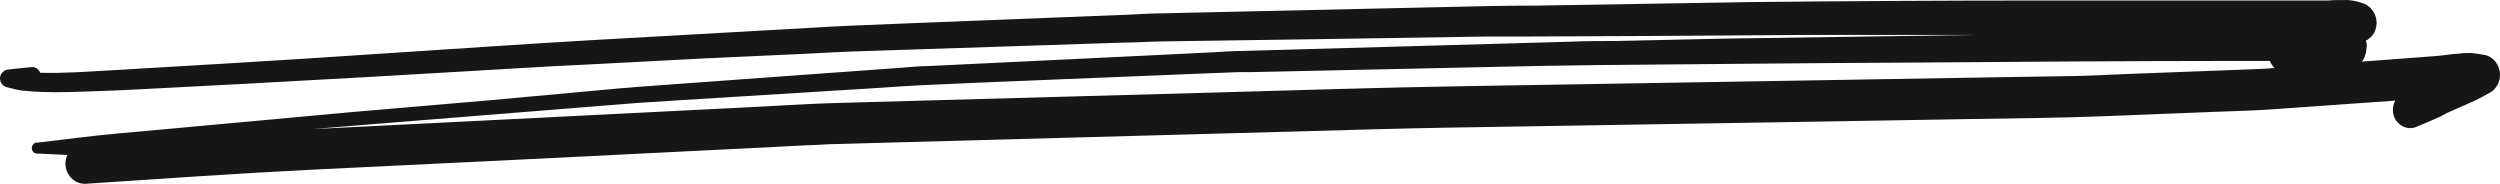 <svg width="68" height="5" viewBox="0 0 68 5" fill="none" xmlns="http://www.w3.org/2000/svg">
<path d="M1.483 2.508C2.022 2.508 2.562 2.479 3.1 2.463L3.756 2.431L6.653 2.28C7.799 2.218 8.953 2.155 10.116 2.089L15.064 1.8L16.197 1.744L19.079 1.593L21.961 1.46C22.339 1.442 22.721 1.418 23.091 1.404L27.689 1.253L30.518 1.16C30.886 1.16 31.256 1.131 31.626 1.126L36.069 1.062L40.457 0.993C40.845 0.993 41.218 0.993 41.615 0.993L44.48 0.98L48.928 0.951H50.386H53.428H53.681C51.393 0.983 49.105 1.016 46.817 1.052L43.96 1.115C43.55 1.115 43.136 1.115 42.723 1.134L38.576 1.251L33.783 1.386C33.514 1.386 33.246 1.41 32.98 1.423L30.424 1.548L25.246 1.797C24.992 1.797 24.739 1.826 24.486 1.845L21.951 2.028L17.424 2.357C17.008 2.386 16.592 2.429 16.177 2.466L13.277 2.731L9.589 3.047L4.461 3.517L3.229 3.628C2.494 3.694 1.761 3.793 1.029 3.878C1.008 3.875 0.988 3.876 0.968 3.883C0.948 3.889 0.93 3.899 0.915 3.914C0.899 3.928 0.887 3.945 0.878 3.965C0.87 3.985 0.865 4.006 0.865 4.027C0.865 4.049 0.87 4.07 0.878 4.09C0.887 4.11 0.899 4.127 0.915 4.141C0.93 4.155 0.948 4.166 0.968 4.172C0.988 4.178 1.008 4.18 1.029 4.177L1.832 4.215C1.798 4.287 1.78 4.367 1.779 4.448C1.78 4.594 1.836 4.734 1.934 4.838C2.033 4.941 2.167 4.999 2.306 5C4.403 4.862 6.499 4.713 8.598 4.61L14.063 4.345L20.103 4.045L22.006 3.949C22.189 3.949 22.372 3.928 22.554 3.923L32.288 3.657L37.489 3.514C38.118 3.498 38.744 3.482 39.37 3.472L49.324 3.31L53.59 3.238C54.804 3.217 56.018 3.209 57.232 3.161L60.241 3.042C60.748 3.023 61.255 3.01 61.742 2.978L65.151 2.737C65.087 2.852 65.07 2.99 65.103 3.119C65.135 3.244 65.214 3.35 65.321 3.416C65.375 3.45 65.435 3.472 65.498 3.481C65.561 3.489 65.625 3.485 65.686 3.466C65.939 3.363 66.193 3.257 66.428 3.148H66.413L66.466 3.124L66.53 3.095H66.507L66.9 2.922L67.313 2.739C67.46 2.67 67.605 2.588 67.746 2.508C67.825 2.459 67.889 2.388 67.934 2.305C67.978 2.221 68.001 2.126 68 2.031C68 1.91 67.962 1.793 67.892 1.698C67.823 1.602 67.725 1.532 67.615 1.5C67.485 1.476 67.361 1.458 67.232 1.442H67.146C67.06 1.442 66.971 1.442 66.892 1.46C66.7 1.46 66.507 1.505 66.314 1.519L65.84 1.556L64.573 1.651L64.243 1.675C64.283 1.627 64.313 1.571 64.33 1.511C64.35 1.463 64.361 1.411 64.363 1.359L64.378 1.245C64.377 1.197 64.369 1.15 64.352 1.105L64.385 1.089C64.464 1.04 64.531 0.972 64.578 0.89C64.62 0.806 64.643 0.713 64.644 0.619C64.643 0.52 64.617 0.423 64.57 0.338L64.487 0.226C64.422 0.158 64.34 0.108 64.251 0.083C64.088 0.023 63.916 -0.005 63.744 0.001C63.605 0.001 63.46 0.001 63.321 0.014H62.707C62.418 0.014 62.132 0.014 61.843 0.014H59.562C58.844 0.014 58.127 0.014 57.41 0.014H55.453C52.852 0.014 50.254 0.03 47.653 0.056L41.803 0.152C40.931 0.152 40.062 0.173 39.19 0.194L33.329 0.324L31.659 0.362C31.334 0.362 31.013 0.385 30.688 0.399L24.896 0.627L23.122 0.699C22.792 0.712 22.46 0.733 22.131 0.752L16.387 1.075C15.396 1.131 14.407 1.195 13.416 1.259L8.334 1.593C6.866 1.688 5.399 1.773 3.931 1.858L3.234 1.901L2.106 1.964C1.771 1.98 1.437 1.988 1.092 1.98C1.076 1.934 1.047 1.894 1.008 1.866C0.97 1.838 0.924 1.823 0.877 1.824C0.661 1.842 0.446 1.866 0.23 1.89C0.18 1.894 0.132 1.913 0.093 1.945C0.053 1.977 0.023 2.021 0.007 2.07C-0.008 2.134 0.001 2.201 0.033 2.257C0.065 2.313 0.117 2.354 0.177 2.37L0.458 2.439C0.552 2.46 0.647 2.472 0.742 2.476C0.988 2.5 1.237 2.506 1.483 2.508ZM60.796 1.657H61.742C61.769 1.73 61.812 1.797 61.868 1.85C61.747 1.861 61.625 1.869 61.503 1.874L60.814 1.901L57.8 2.015C57.341 2.033 56.883 2.06 56.424 2.068L54.272 2.102L49.354 2.185L39.808 2.344C37.527 2.381 35.246 2.455 32.964 2.519L22.683 2.803C21.996 2.824 21.307 2.869 20.62 2.904L14.775 3.198L9.039 3.485L8.506 3.511L10.053 3.384L15.454 2.951L17.34 2.8L18.313 2.737L23.93 2.389C24.295 2.365 24.66 2.336 25.028 2.32L26.622 2.248L32.414 2.012L33.682 1.962C33.793 1.962 33.905 1.962 34.019 1.962L34.914 1.943L40.716 1.818C41.605 1.8 42.49 1.779 43.387 1.771C46.264 1.747 49.139 1.715 52.006 1.702C54.938 1.68 57.868 1.659 60.799 1.657H60.796Z" fill="#161616"/>
</svg>
